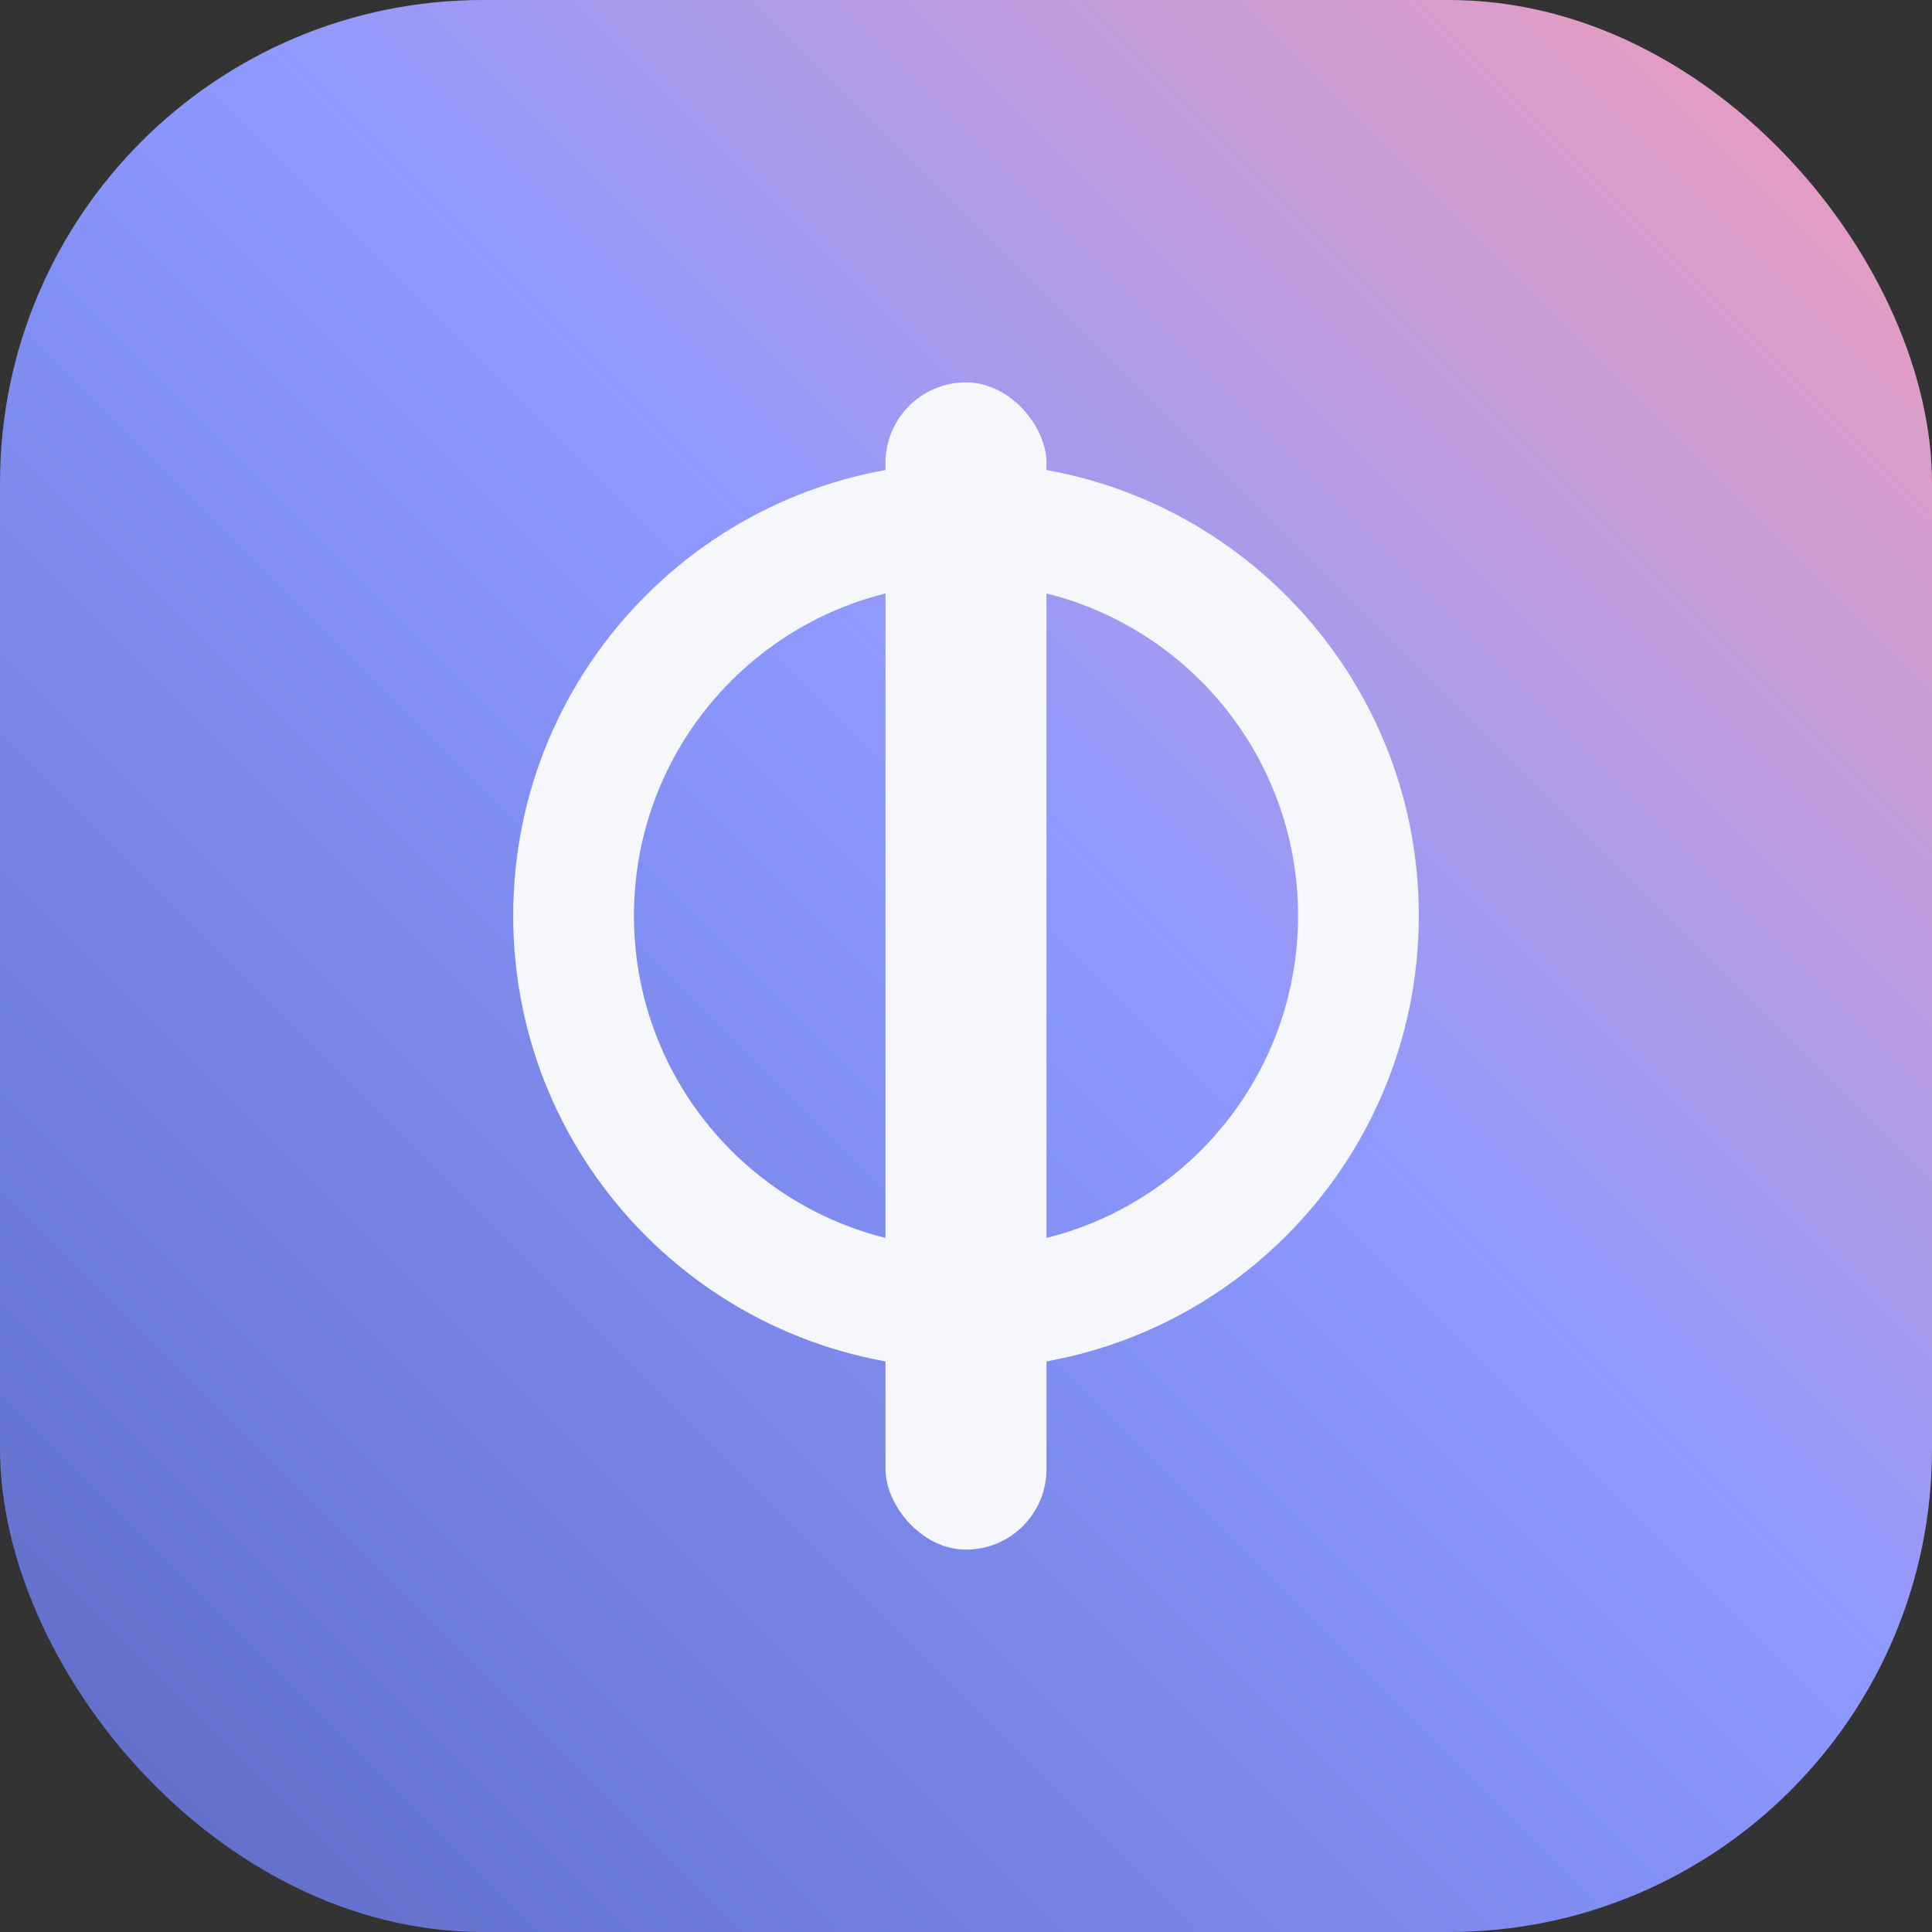 <svg xmlns="http://www.w3.org/2000/svg" viewBox="0 0 192 192">
  <rect x="0" y="0" width="192" height="192" fill="#333333" stroke="none"/>
  <defs>
    <linearGradient id="g192" x1="0" y1="192" x2="192" y2="0" gradientUnits="userSpaceOnUse">
      <stop offset="0" stop-color="#5c6ac4" />
      <stop offset="0.55" stop-color="#8d99ff" />
      <stop offset="1" stop-color="#f59eb7" />
    </linearGradient>
  </defs>
  <rect width="192" height="192" rx="48" fill="url(#g192)" />
  <path
    fill="#f5f7fb"
    d="M96 46c-24.85 0-45 20.15-45 45s20.15 45 45 45 45-20.15 45-45S120.85 46 96 46Zm0 78c-18.23 0-33-14.77-33-33S77.77 58 96 58s33 14.77 33 33-14.77 33-33 33Z"
  />
  <rect x="88" y="38" width="16" height="116" rx="8" fill="#f5f7fb" />
</svg>
